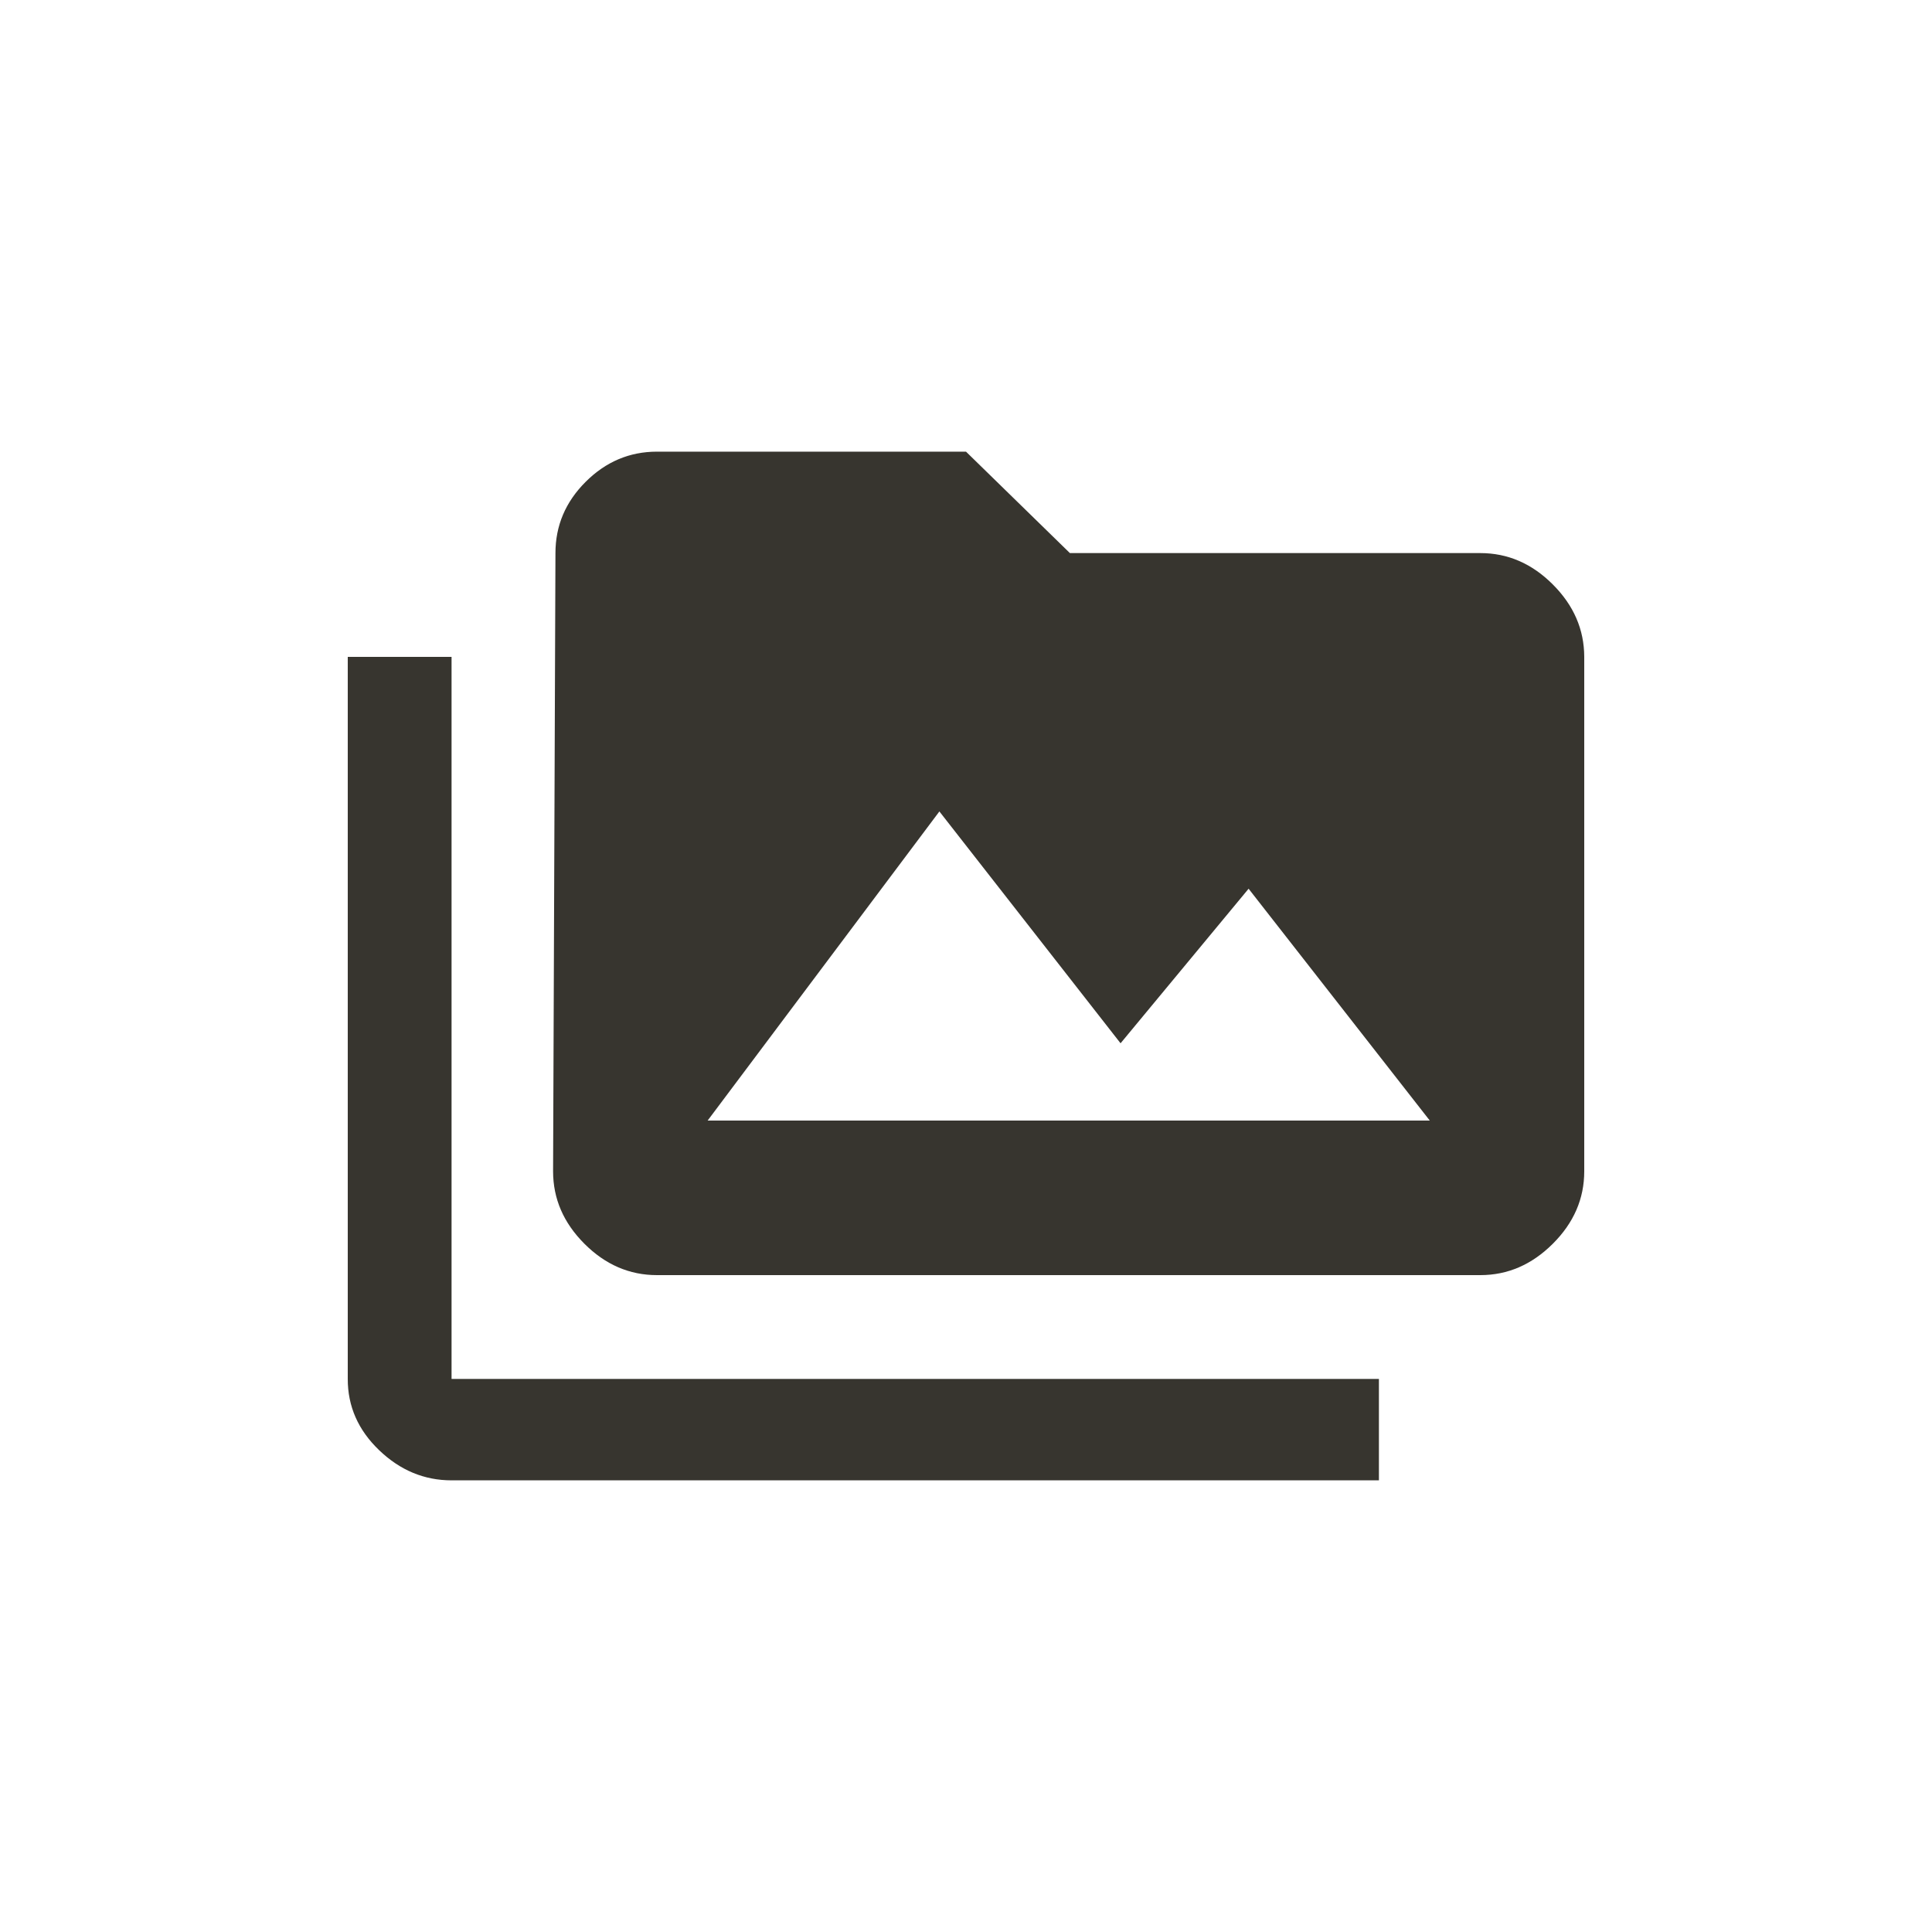 <!-- Generated by IcoMoon.io -->
<svg version="1.1" xmlns="http://www.w3.org/2000/svg" width="40" height="40" viewBox="0 0 40 40">
<title>mt-perm_media</title>
<path fill="#37352f" d="M14.651 23.2h14.951l-3.751-4.8-2.651 3.2-3.751-4.8zM30.649 11.451q0.851 0 1.5 0.649t0.651 1.5v10.651q0 0.851-0.651 1.5t-1.5 0.649h-17.049q-0.851 0-1.5-0.649t-0.649-1.5l0.049-12.8q0-0.851 0.625-1.475t1.475-0.625h6.4l2.151 2.1h8.5zM9.349 13.6v14.949h19.2v2.1h-19.2q-0.849 0-1.5-0.625t-0.649-1.475v-14.949h2.149z"></path>
</svg>
